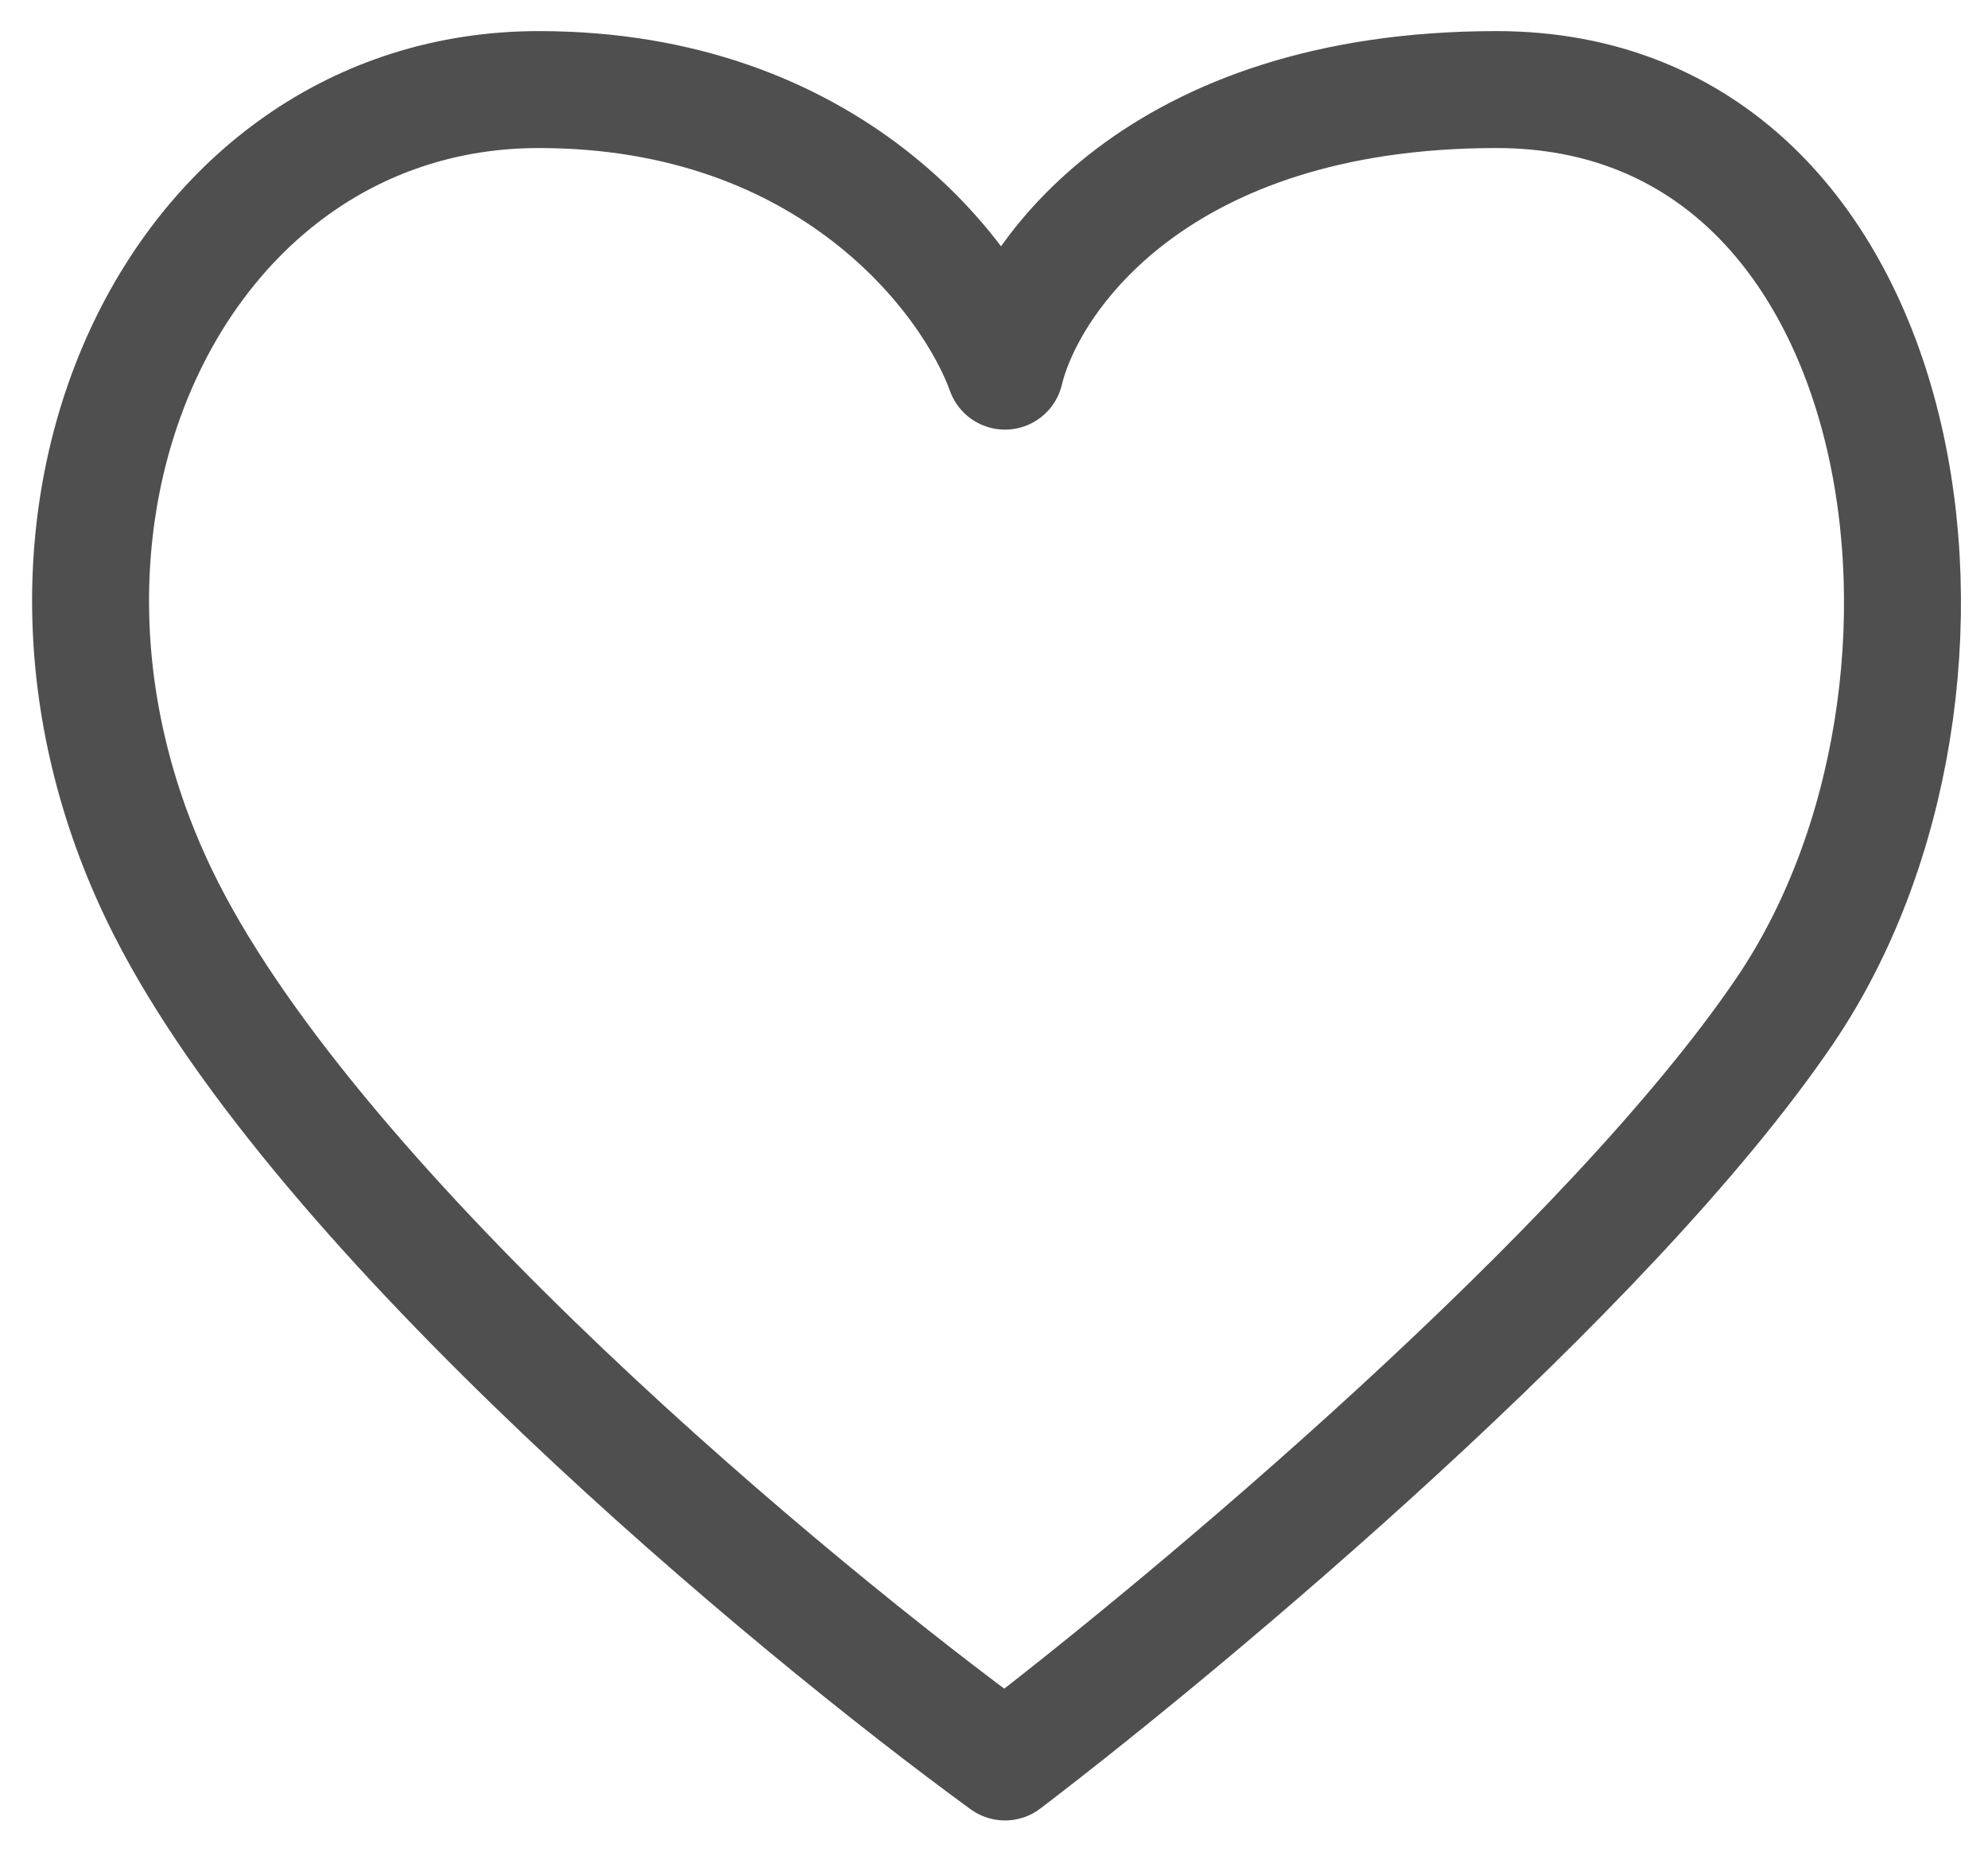 <svg width="17" height="16" viewBox="0 0 17 16" fill="none" xmlns="http://www.w3.org/2000/svg">
<path d="M4.608 0.766C7.101 0.766 8.304 2.371 8.594 3.174C8.787 2.371 9.899 0.766 12.797 0.766C16.421 0.766 17.146 5.874 15.261 8.647C13.754 10.865 10.189 13.852 8.594 15.068C6.758 13.73 2.753 10.398 1.42 7.771C-0.247 4.487 1.492 0.766 4.608 0.766Z" stroke="#4F4F4F" stroke-linecap="round" stroke-linejoin="round"/>
</svg>
